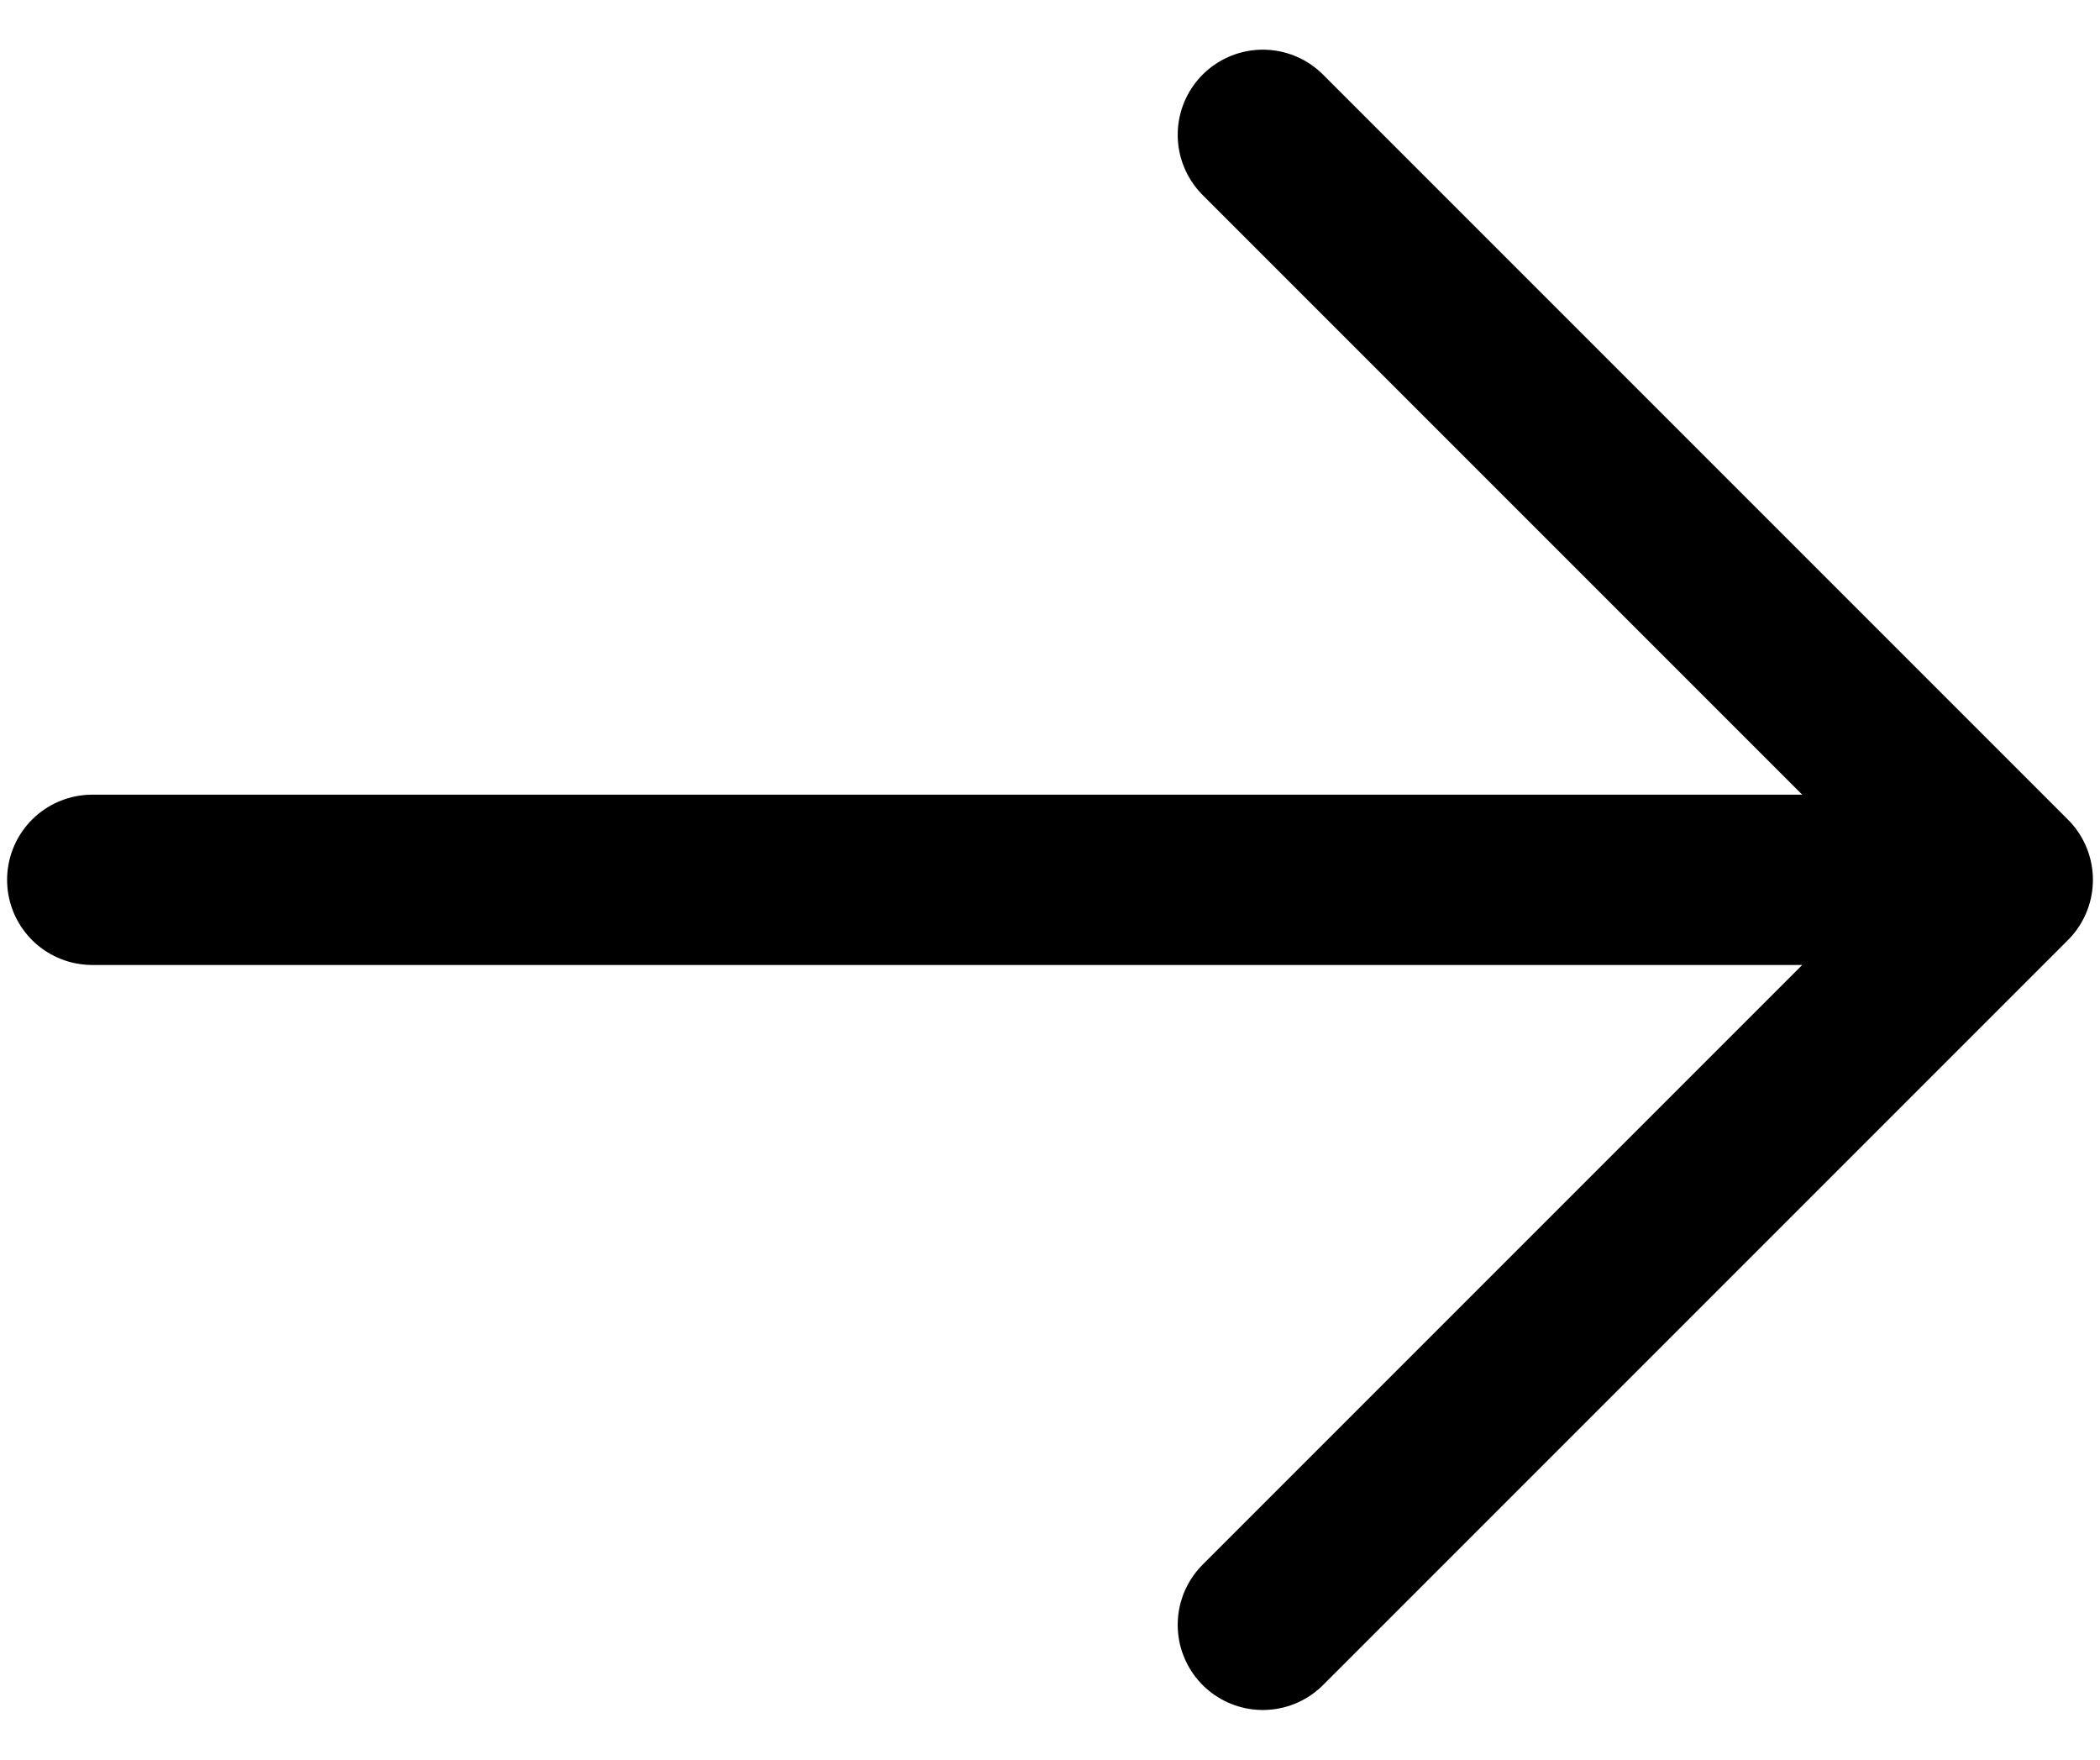 <svg width="37" height="31" viewBox="0 0 37 31" fill="none" xmlns="http://www.w3.org/2000/svg">
<path d="M22.25 2.375L35.375 15.5M35.375 15.5L22.25 28.625M35.375 15.5L1.625 15.5" stroke="black" stroke-width="3" stroke-linecap="round" stroke-linejoin="round"/>
</svg>
